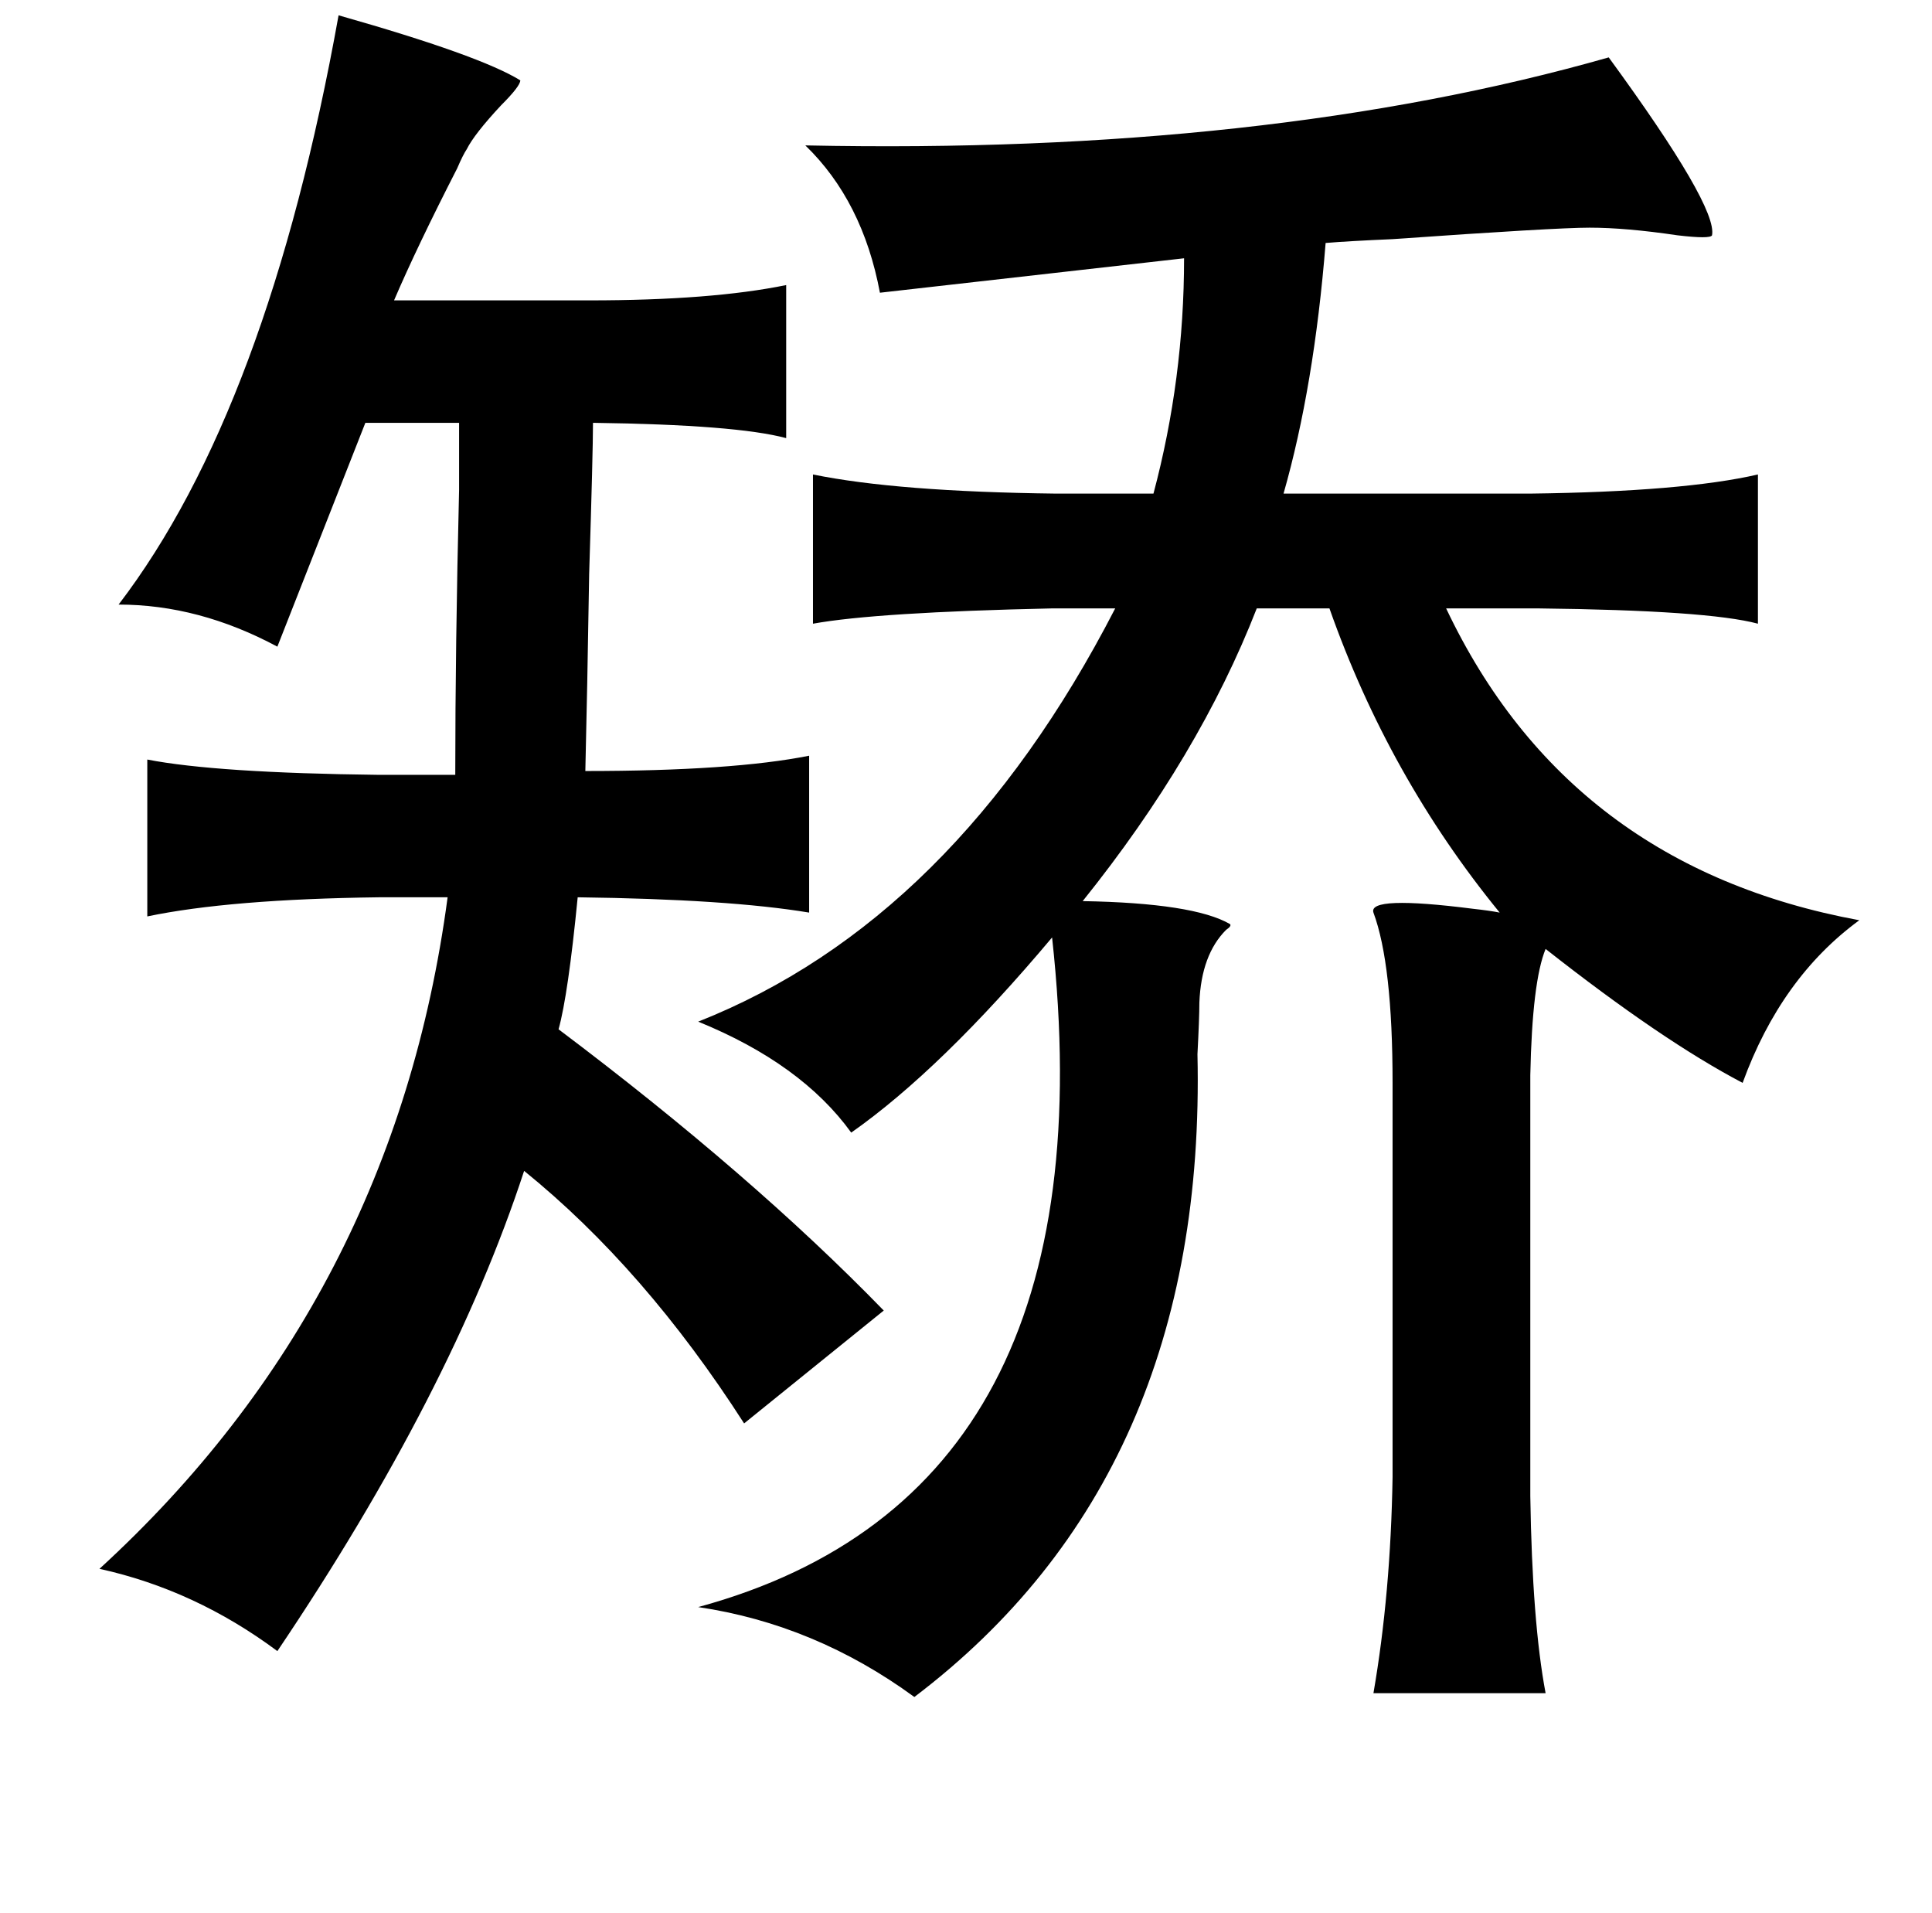 <?xml version="1.0" standalone="no"?>
<!DOCTYPE svg PUBLIC "-//W3C//DTD SVG 1.1//EN" "http://www.w3.org/Graphics/SVG/1.1/DTD/svg11.dtd" >
<svg xmlns="http://www.w3.org/2000/svg" xmlns:xlink="http://www.w3.org/1999/xlink" version="1.1" viewBox="-10 0 1010 1000">
   <path fill="currentColor"
d="M167 8q74 21 95 34q0 3 -10 13q-14 15 -18 23q-2 3 -5 10q-21 41 -33 69h102q64 0 103 -8v80q-26 -7 -101 -8q0 15 -2 79q-1 62 -2 103q77 0 117 -8v82q-42 -7 -121 -8q-5 51 -10 69q101 76 170 147l-73 59q-52 -81 -115 -132q-38 116 -129 251q-43 -32 -93 -43
q154 -141 182 -351h-36q-78 1 -121 10v-82q36 7 121 8h40q0 -67 2 -149v-35h-49l-46 117q-41 -22 -83 -22q78 -102 115 -308zM831 30q57 78 54 93q-1 2 -18 0q-27 -4 -46 -4q-18 0 -103 6q-23 1 -35 2q-6 75 -22 131h129q80 -1 119 -10v78q-26 -7 -115 -8h-48
q64 135 216 163q-41 30 -61 85q-42 -22 -103 -70q-7 17 -8 66v220q1 66 8 103h-90q9 -52 10 -113v-206q0 -62 -10 -89q-3 -9 52 -2q9 1 14 2q-58 -71 -89 -159h-38q-30 77 -91 153q58 1 77 12q1 1 -2 3q-13 13 -14 38q0 8 -1 27q5 220 -148 336q-52 -38 -113 -47
q217 -59 185 -350q-58 69 -105 102q-26 -36 -80 -58q134 -53 218 -216h-33q-92 2 -125 8v-78q44 9 127 10h51q16 -60 16 -123l-159 18q-9 -48 -39 -77q241 5 420 -46z" />
</svg>
